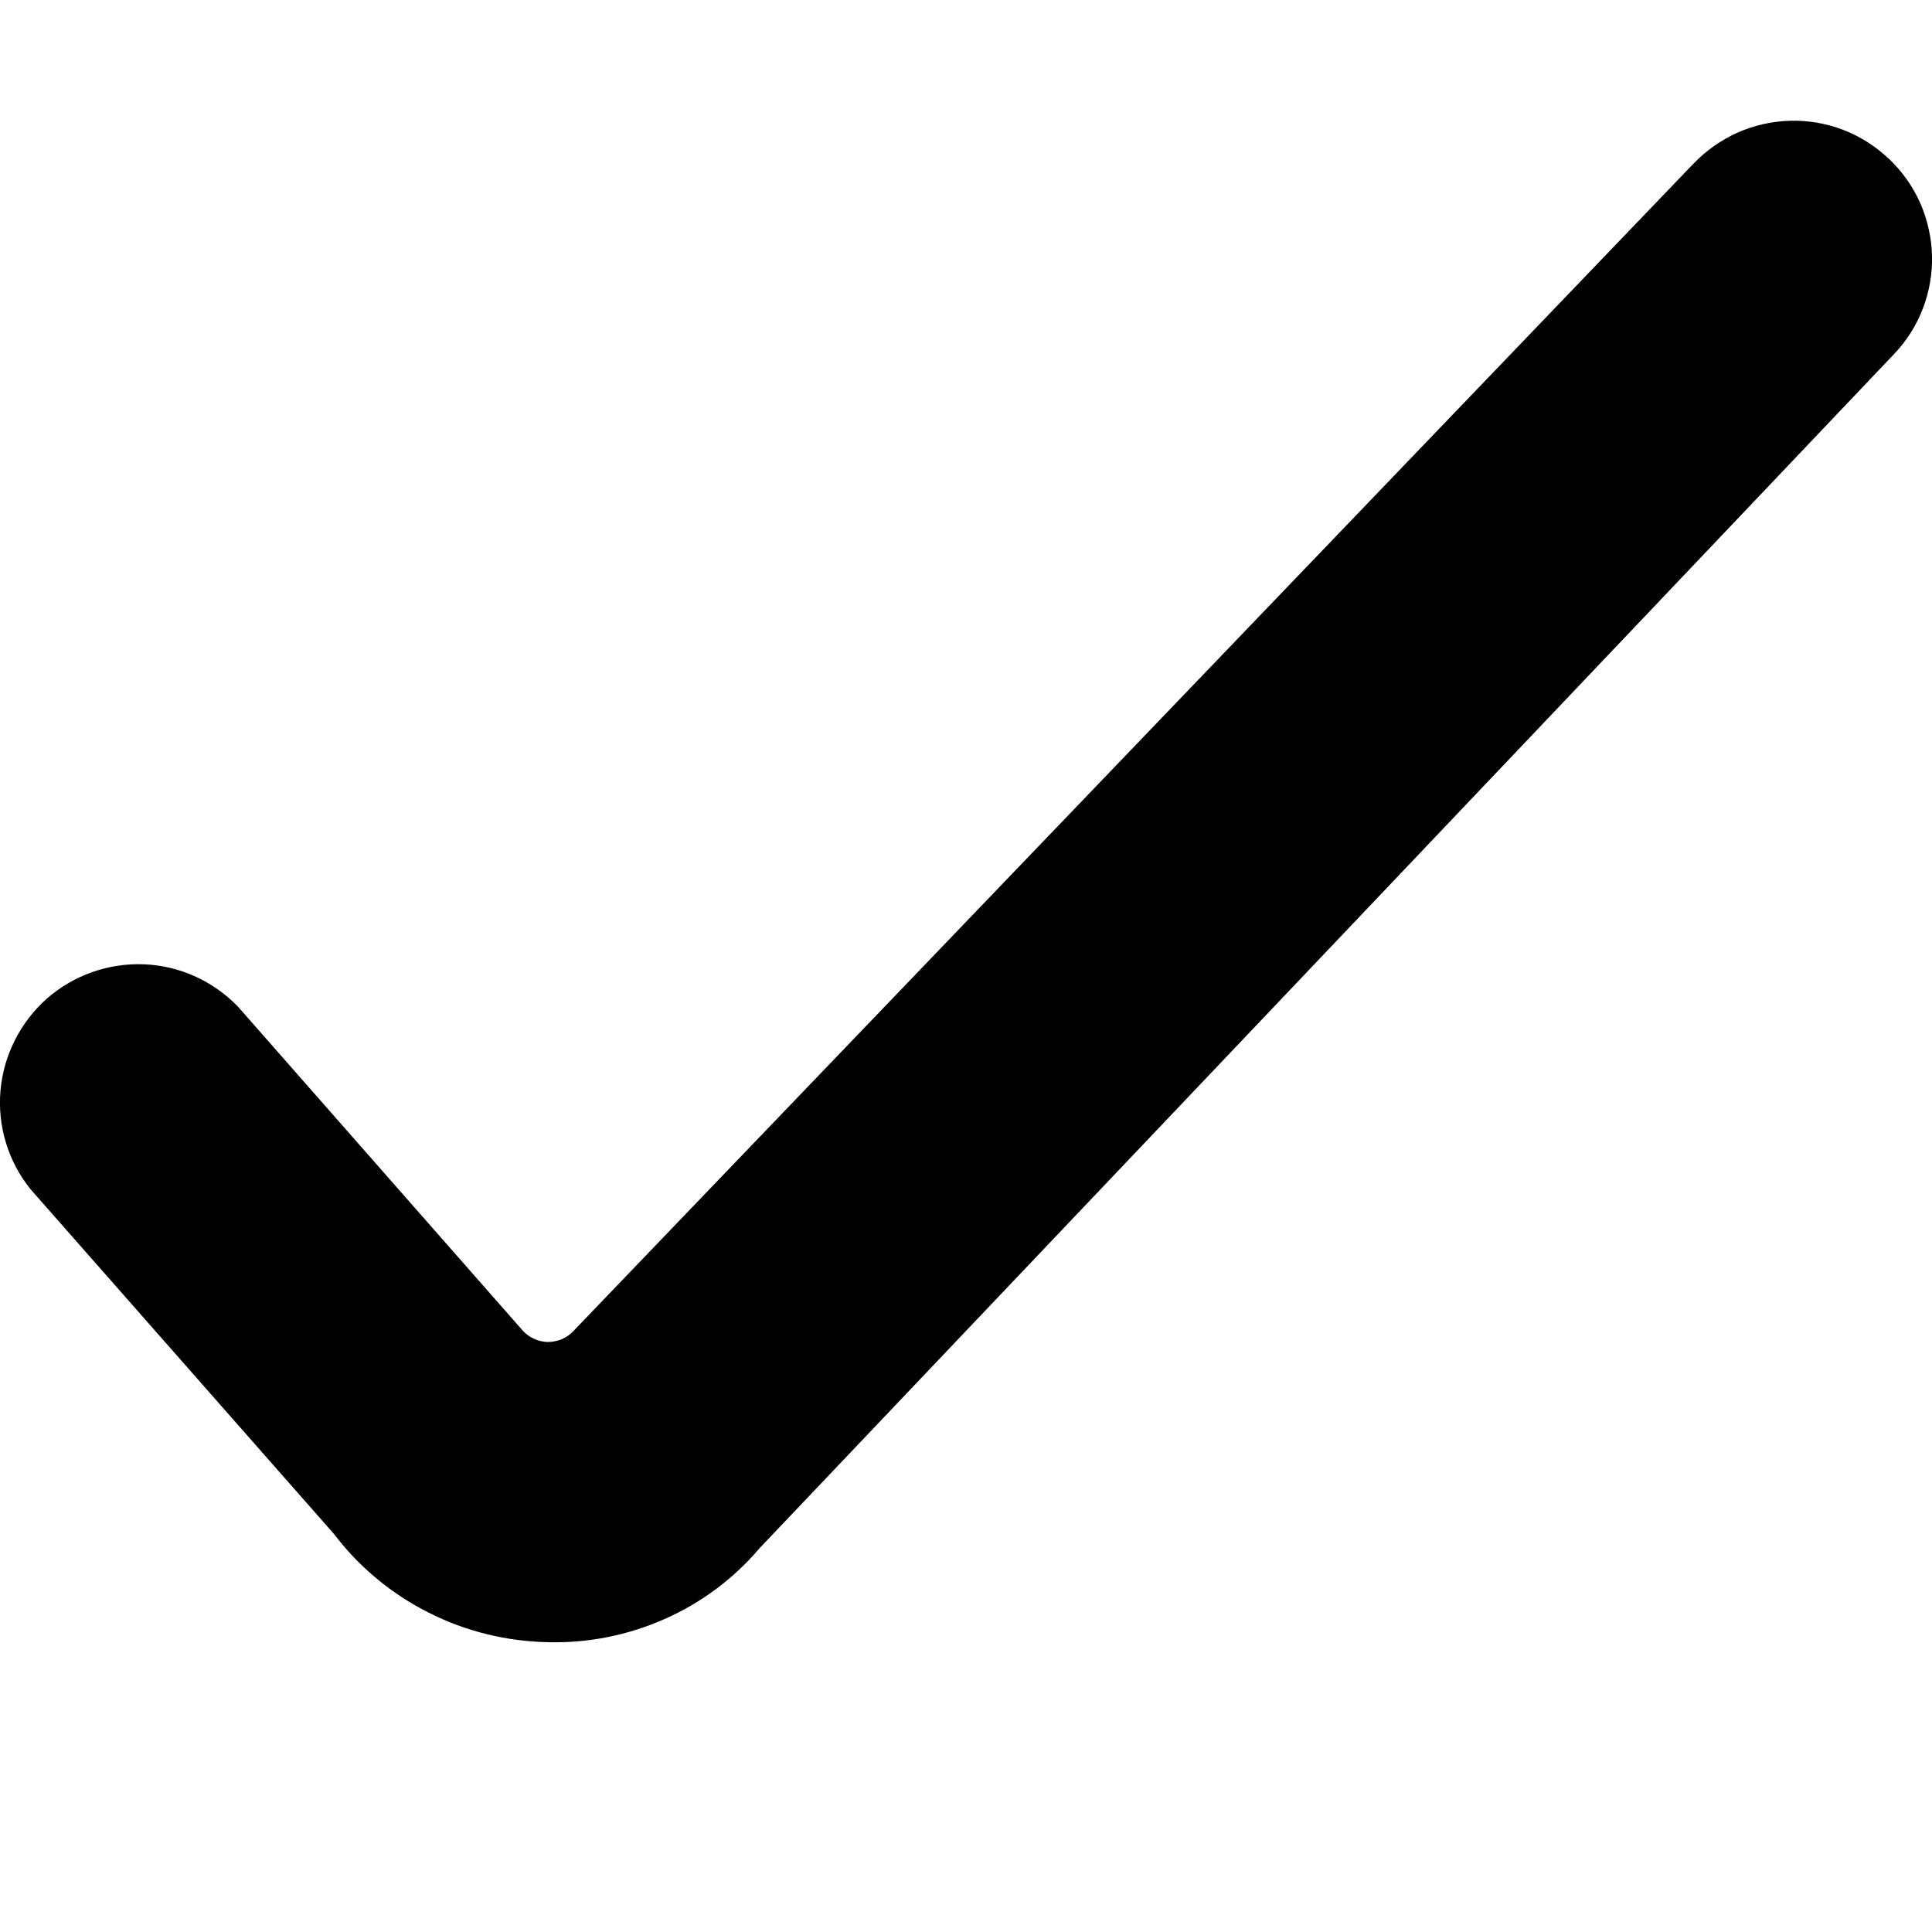 <svg xmlns="http://www.w3.org/2000/svg" width="20" height="20" fill="none" viewBox="0 0 8 7">
    <path fill="#000" d="M2.272 6.3C2.1 6.297 1.93 6.256 1.776 6.178C1.622 6.101 1.487 5.989 1.383 5.852L0.127 4.425C0.034 4.31 -0.011 4.163 0.002 4.016C0.015 3.869 0.084 3.733 0.194 3.635C0.305 3.538 0.449 3.487 0.597 3.493C0.744 3.499 0.883 3.562 0.986 3.669L2.163 5.008C2.176 5.023 2.192 5.035 2.21 5.043C2.228 5.052 2.247 5.056 2.267 5.057C2.287 5.057 2.306 5.053 2.325 5.046C2.343 5.038 2.36 5.027 2.373 5.013L7.012 0.178C7.064 0.124 7.126 0.08 7.195 0.049C7.263 0.019 7.337 0.002 7.413 0C7.488 -0.002 7.563 0.011 7.633 0.038C7.703 0.065 7.767 0.106 7.822 0.158C7.876 0.209 7.92 0.271 7.951 0.34C7.981 0.409 7.998 0.483 8 0.558C8.002 0.633 7.989 0.708 7.962 0.778C7.935 0.849 7.894 0.913 7.842 0.967L3.145 5.911C3.038 6.037 2.904 6.137 2.752 6.204C2.601 6.271 2.437 6.304 2.272 6.3Z"/>
</svg>
